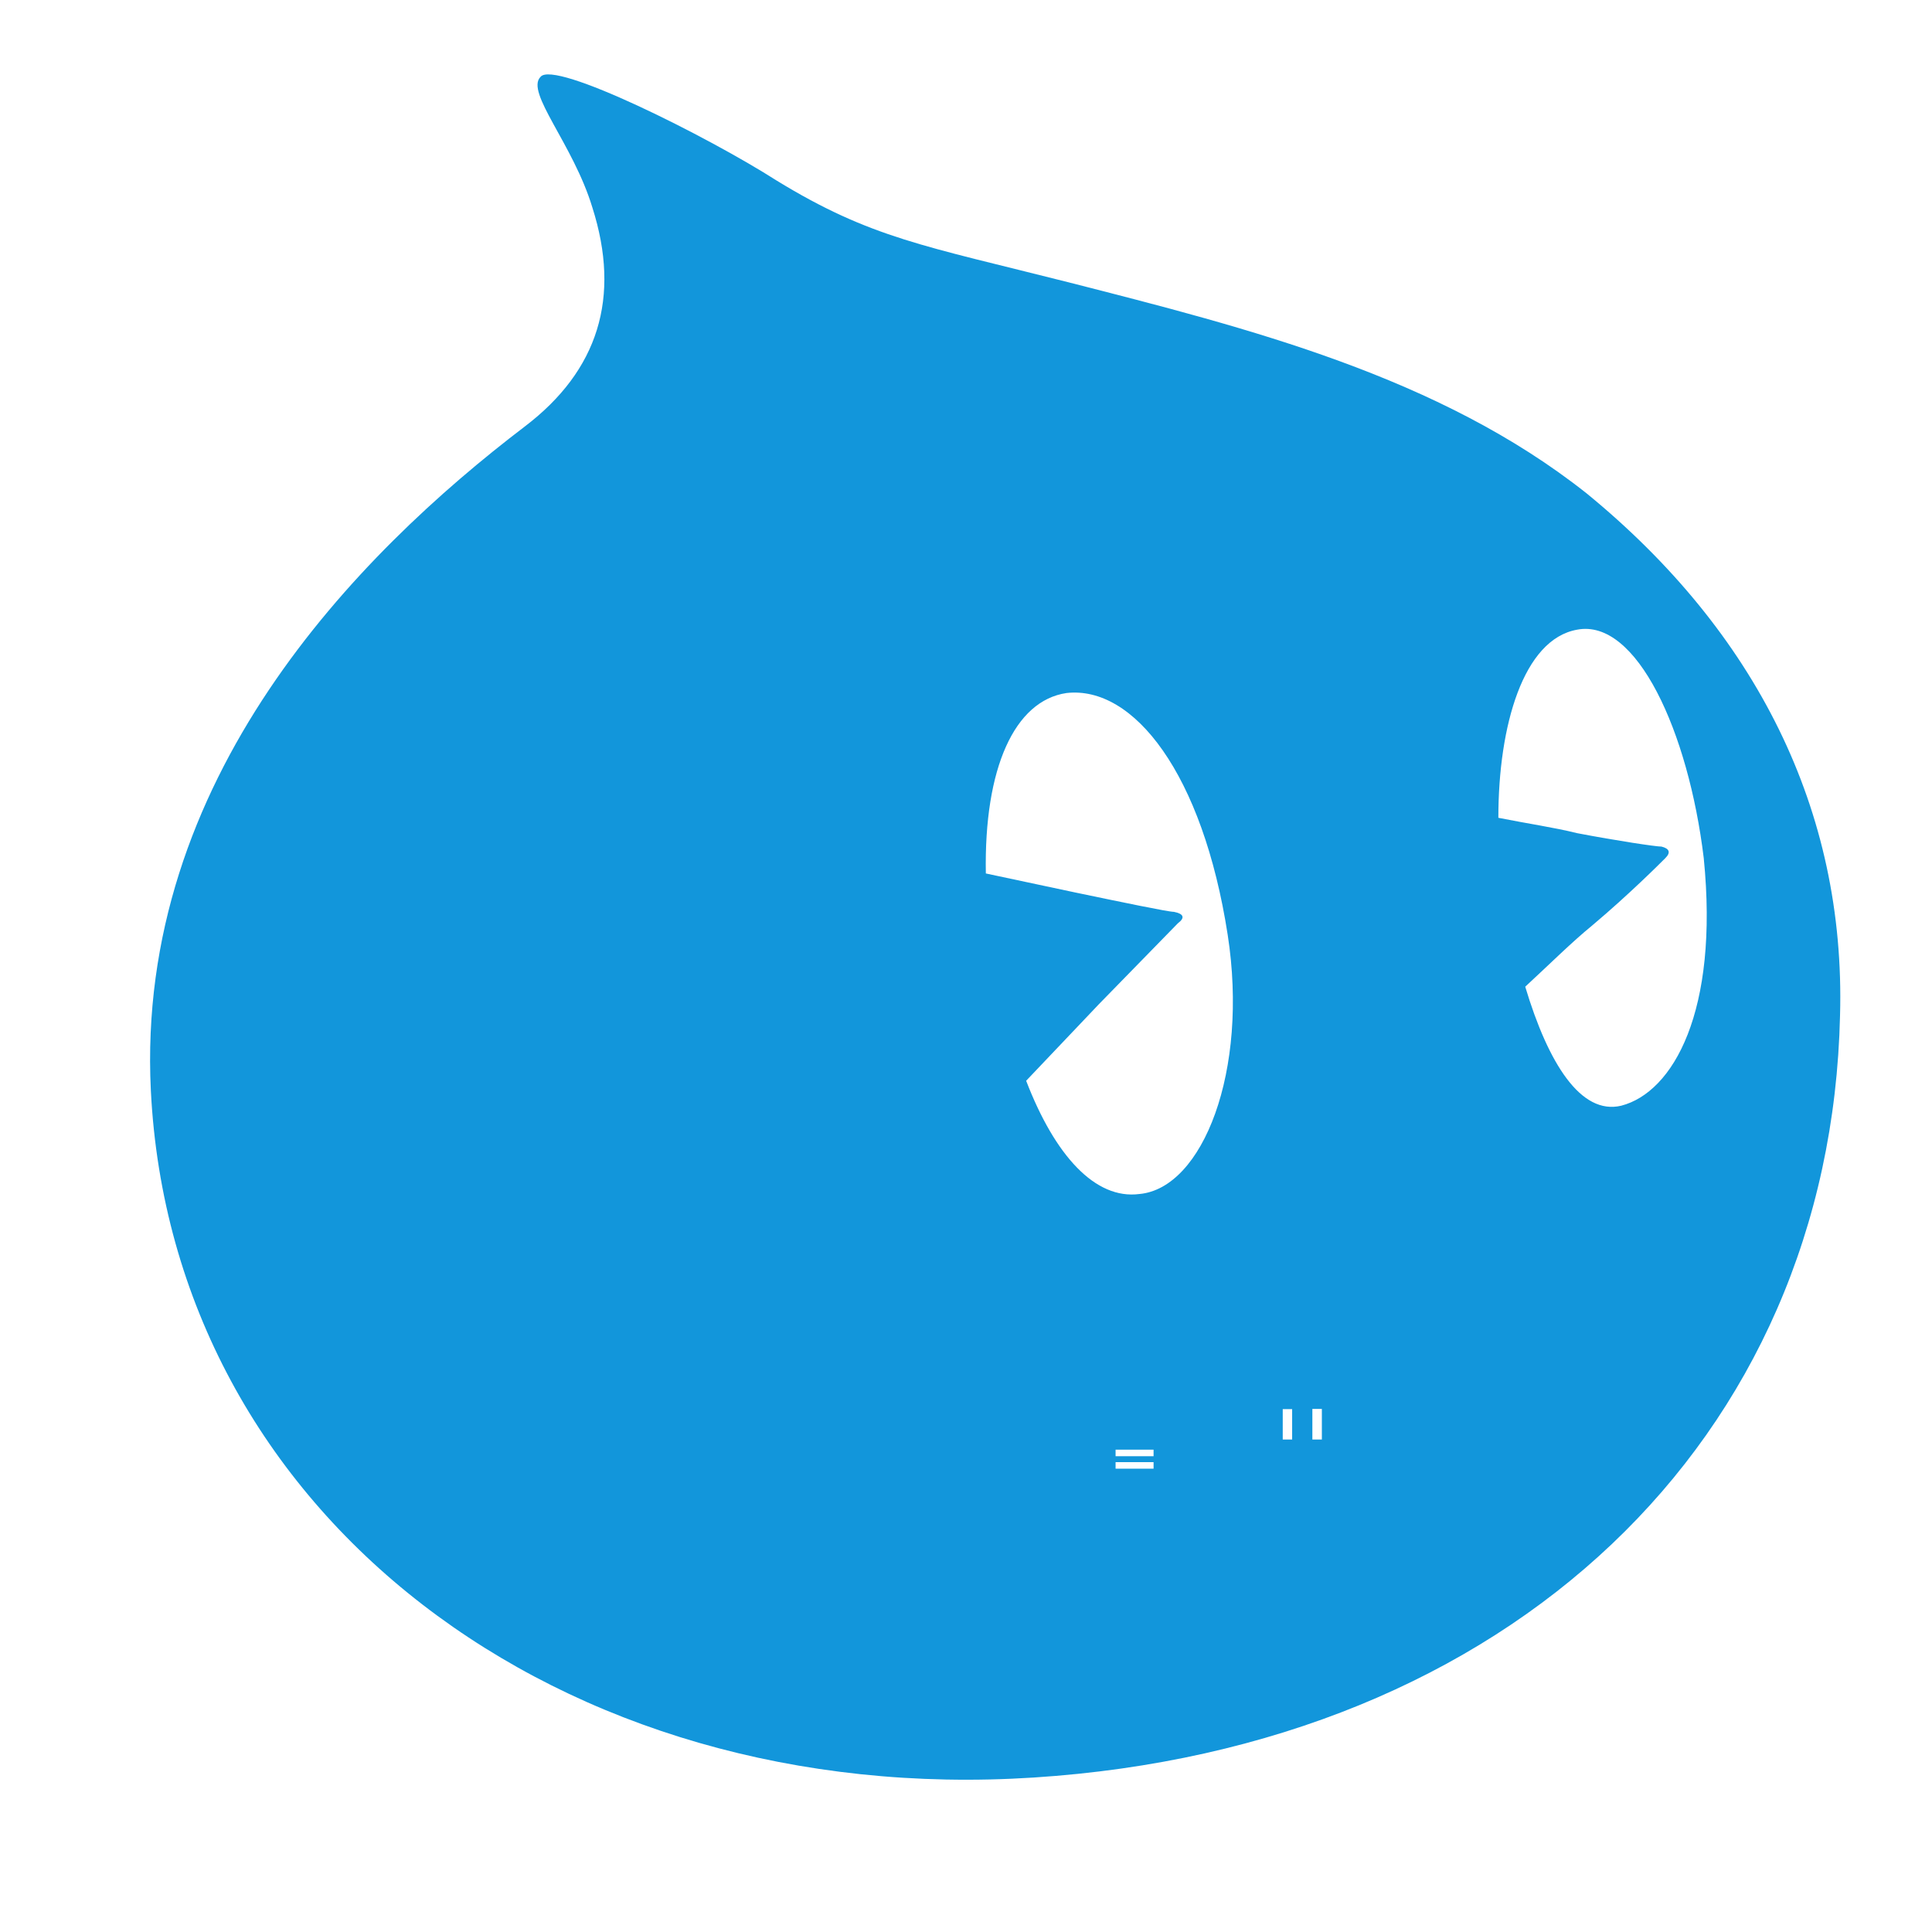 <?xml version="1.0" standalone="no"?><!DOCTYPE svg PUBLIC "-//W3C//DTD SVG 1.1//EN" "http://www.w3.org/Graphics/SVG/1.1/DTD/svg11.dtd"><svg class="icon" width="200px" height="200.00px" viewBox="0 0 1000 1000" version="1.1" xmlns="http://www.w3.org/2000/svg"><path fill="#1296db" d="M577.422 750.348l19.665 0 0 3.392-19.665 0 0-3.392ZM663.942 729.359l4.867 0 0 15.729-4.867 0 0-15.729ZM438.109 737.37h-15.165c-0.049 0.066-0.098 0.123-0.147 0.172 1.901 2.442 4.302 4.449 7.202 6.022C433.39 741.745 436.094 739.681 438.109 737.37zM447.548 729.554h-35.984v36.818h35.984V729.554zM440.125 764.75c-7.243-1.605-15.026-2.981-23.35-4.128l1.032-3.393c8.193 1.081 16.075 2.343 23.645 3.784L440.125 764.75zM421.936 754.084l0.983-3.293c4.817 0.721 9.881 1.54 15.189 2.457l-1.032 3.44C431.702 755.608 426.655 754.739 421.936 754.084zM444.844 751.528c-5.816-1.327-10.733-2.827-14.747-4.498-4.015 1.803-9.34 3.564-15.977 5.284-0.459-1.081-1.016-2.131-1.672-3.146 5.751-1.18 10.503-2.531 14.256-4.055-2.311-1.59-4.301-3.417-5.973-5.48-1.557 1.491-3.253 2.949-5.088 4.374-0.656-0.688-1.458-1.491-2.409-2.408 4.489-3.245 8.177-7.061 11.06-11.453l3.245 1.523c-0.607 0.901-1.262 1.787-1.967 2.654h17.402v2.9c-2.409 2.917-5.481 5.547-9.217 7.891 3.457 1.163 7.693 2.072 12.707 2.727C445.712 749.316 445.171 750.544 444.844 751.528zM679.278 729.26l4.916 0 0 15.828-4.916 0 0-15.828ZM577.422 756.788l19.665 0 0 3.392-19.665 0 0-3.392ZM821.25 255.387c-76.503-60.604-174.865-85.442-268.258-109.286-74.516-18.876-102.336-22.851-151.02-52.655-35.768-22.851-115.252-62.591-122.206-53.65-7.949 7.949 16.89 34.772 26.826 67.558 14.903 46.695 2.981 84.448-34.774 113.26-87.432 66.565-201.69 182.806-193.742 343.754 10.929 219.565 211.626 371.572 457.033 355.676 246.4-15.896 412.323-174.858 417.291-394.423C955.379 419.316 908.682 326.919 821.25 255.387zM531.134 559.401l37.754-39.74 40.736-41.728c3.974-2.98 2.98-4.968-1.987-5.961-2.98 0-26.826-4.968-50.671-9.934l-46.697-9.935c-0.993-54.643 14.902-89.416 41.729-93.39 34.774-3.974 70.542 41.727 83.458 125.182 10.93 70.539-12.916 131.143-45.703 134.124C566.901 620.998 546.036 598.148 531.134 559.401zM839.134 572.316c-20.865 4.968-37.755-21.857-49.677-61.598 12.916-11.922 23.845-22.851 34.774-31.791 18.878-15.896 34.775-31.792 37.755-34.772s1.987-4.968-1.987-5.961c-2.98 0-22.851-2.98-43.716-6.954-11.923-2.98-25.832-4.968-40.736-7.949 0-47.689 12.917-92.396 40.736-97.364 30.799-5.961 57.625 52.656 65.574 118.228C889.805 523.635 865.959 565.362 839.134 572.316z" /></svg>
